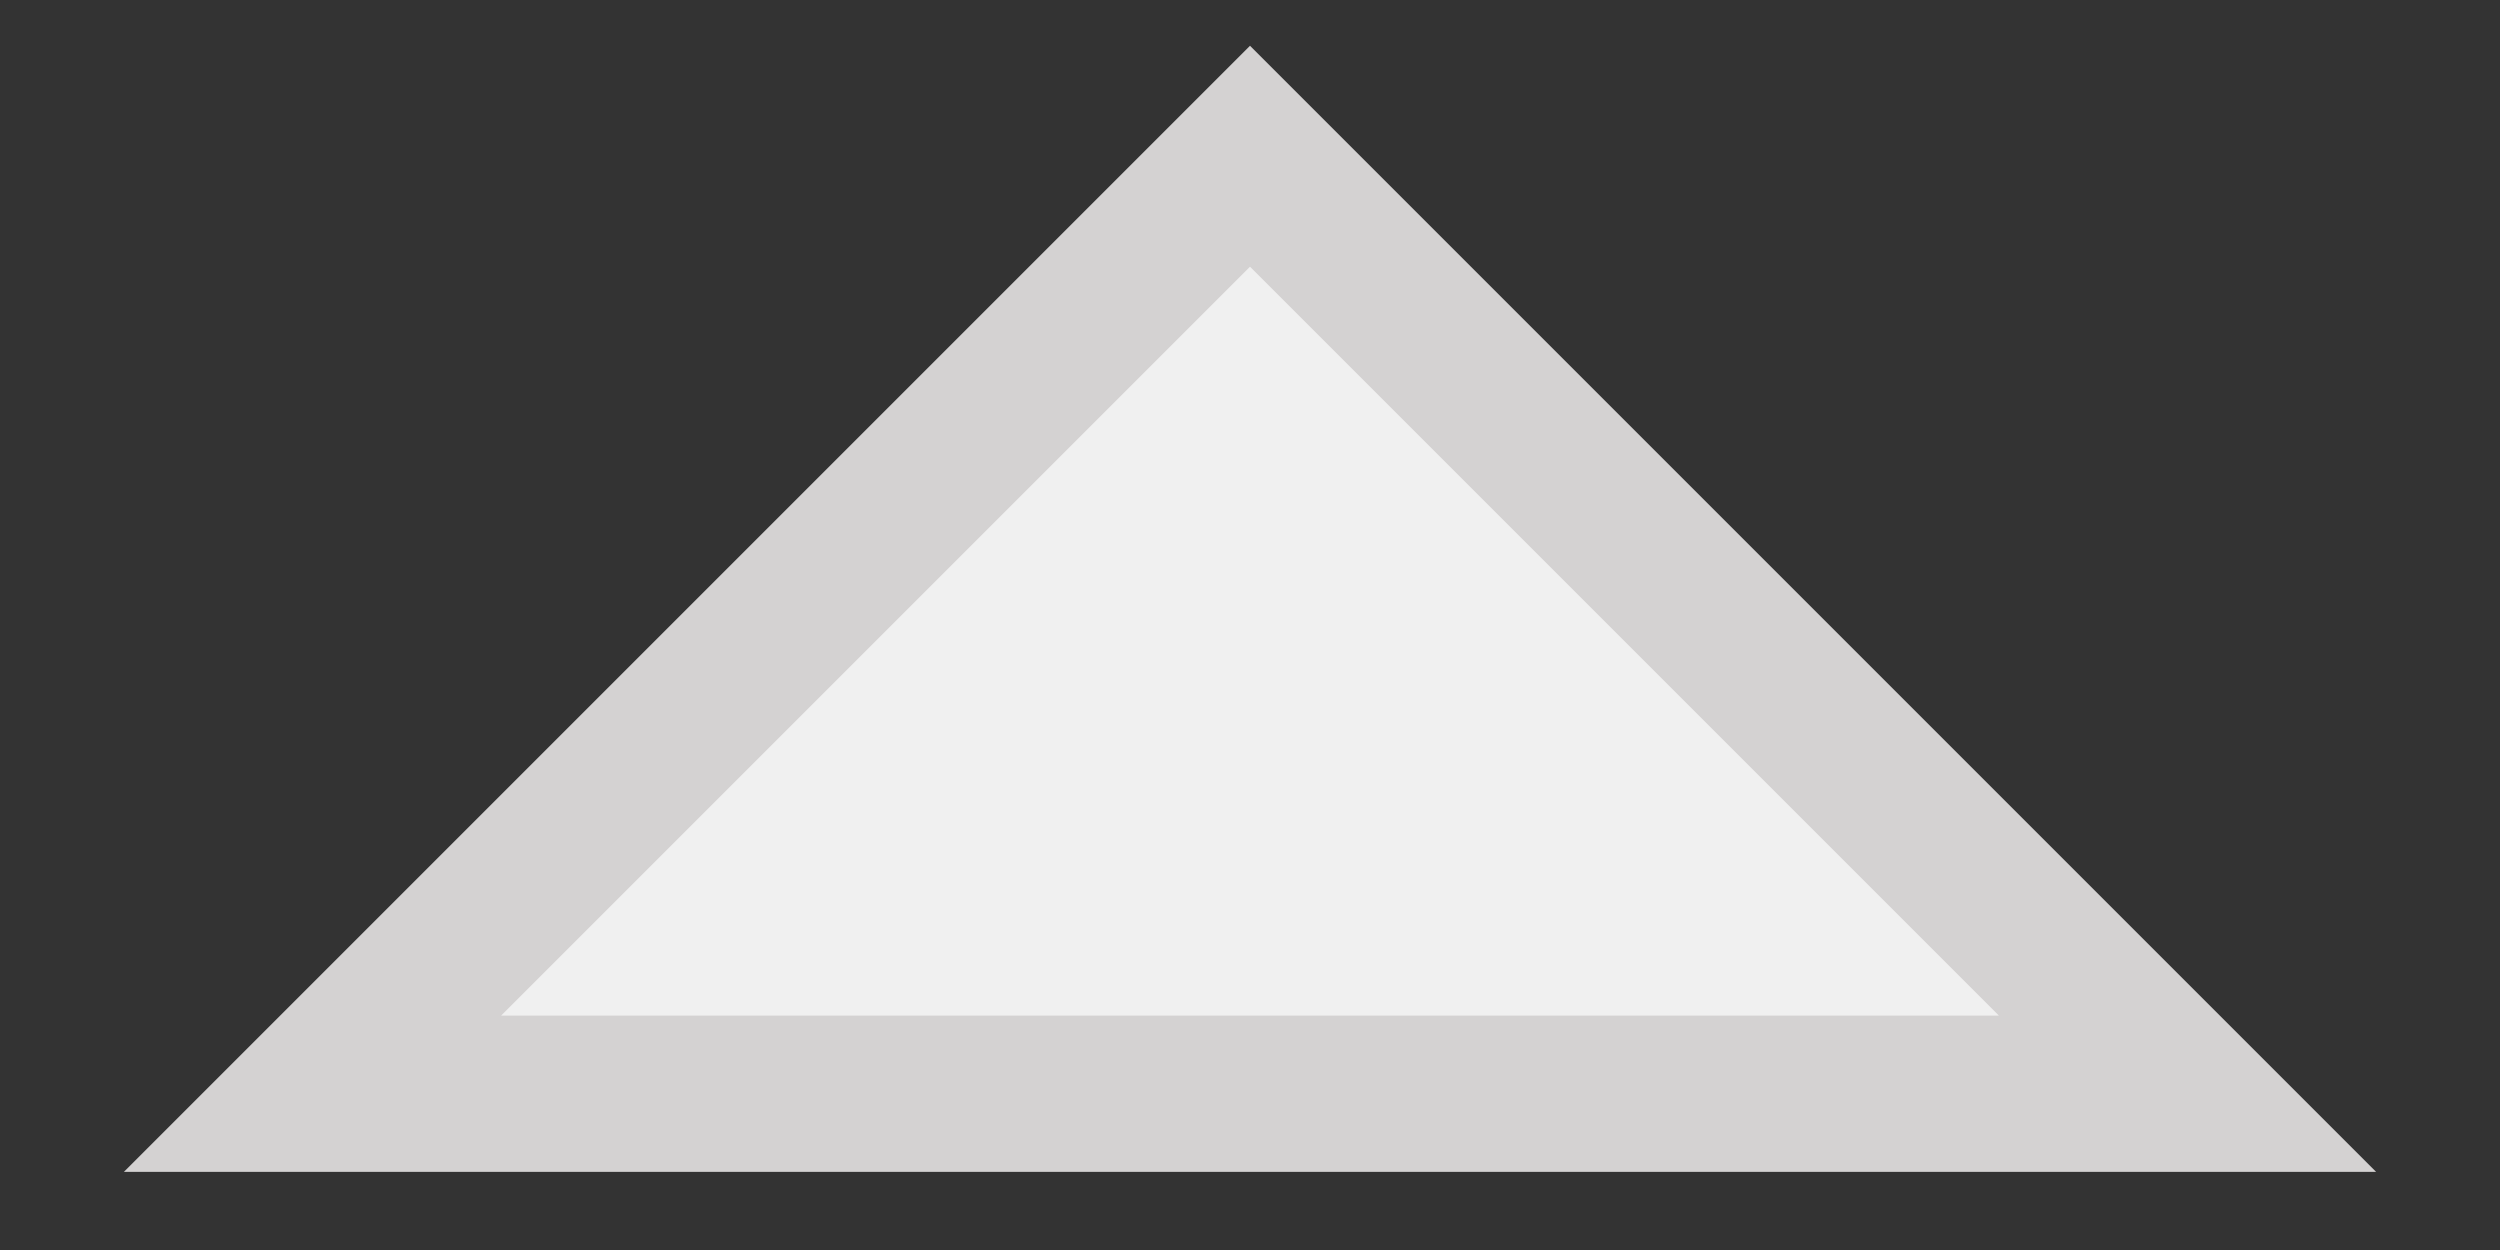 <?xml version="1.0" encoding="UTF-8" standalone="no"?>
<svg width="16px" height="8px" viewBox="0 0 16 8" version="1.1" xmlns="http://www.w3.org/2000/svg" xmlns:xlink="http://www.w3.org/1999/xlink" xmlns:sketch="http://www.bohemiancoding.com/sketch/ns">
    <rect x="0" y="0" width="16" height="8" fill="#333333" stroke="none"/>
    <!-- Generator: Sketch 3.3.1 (12002) - http://www.bohemiancoding.com/sketch -->
    <title>inspector_close_button</title>
    <desc>Created with Sketch.</desc>
    <defs></defs>
    <g id="Page-1" stroke="none" stroke-width="1" fill="none" fill-rule="evenodd" sketch:type="MSPage">
        <g id="inspector_close_button" sketch:type="MSArtboardGroup" stroke="#D4D2D2" fill="#F0F0F0">
            <path d="M2,7 L14,7 L8,1 L2,7 Z" id="Triangle-1" sketch:type="MSShapeGroup"></path>
        </g>
    </g>
</svg>